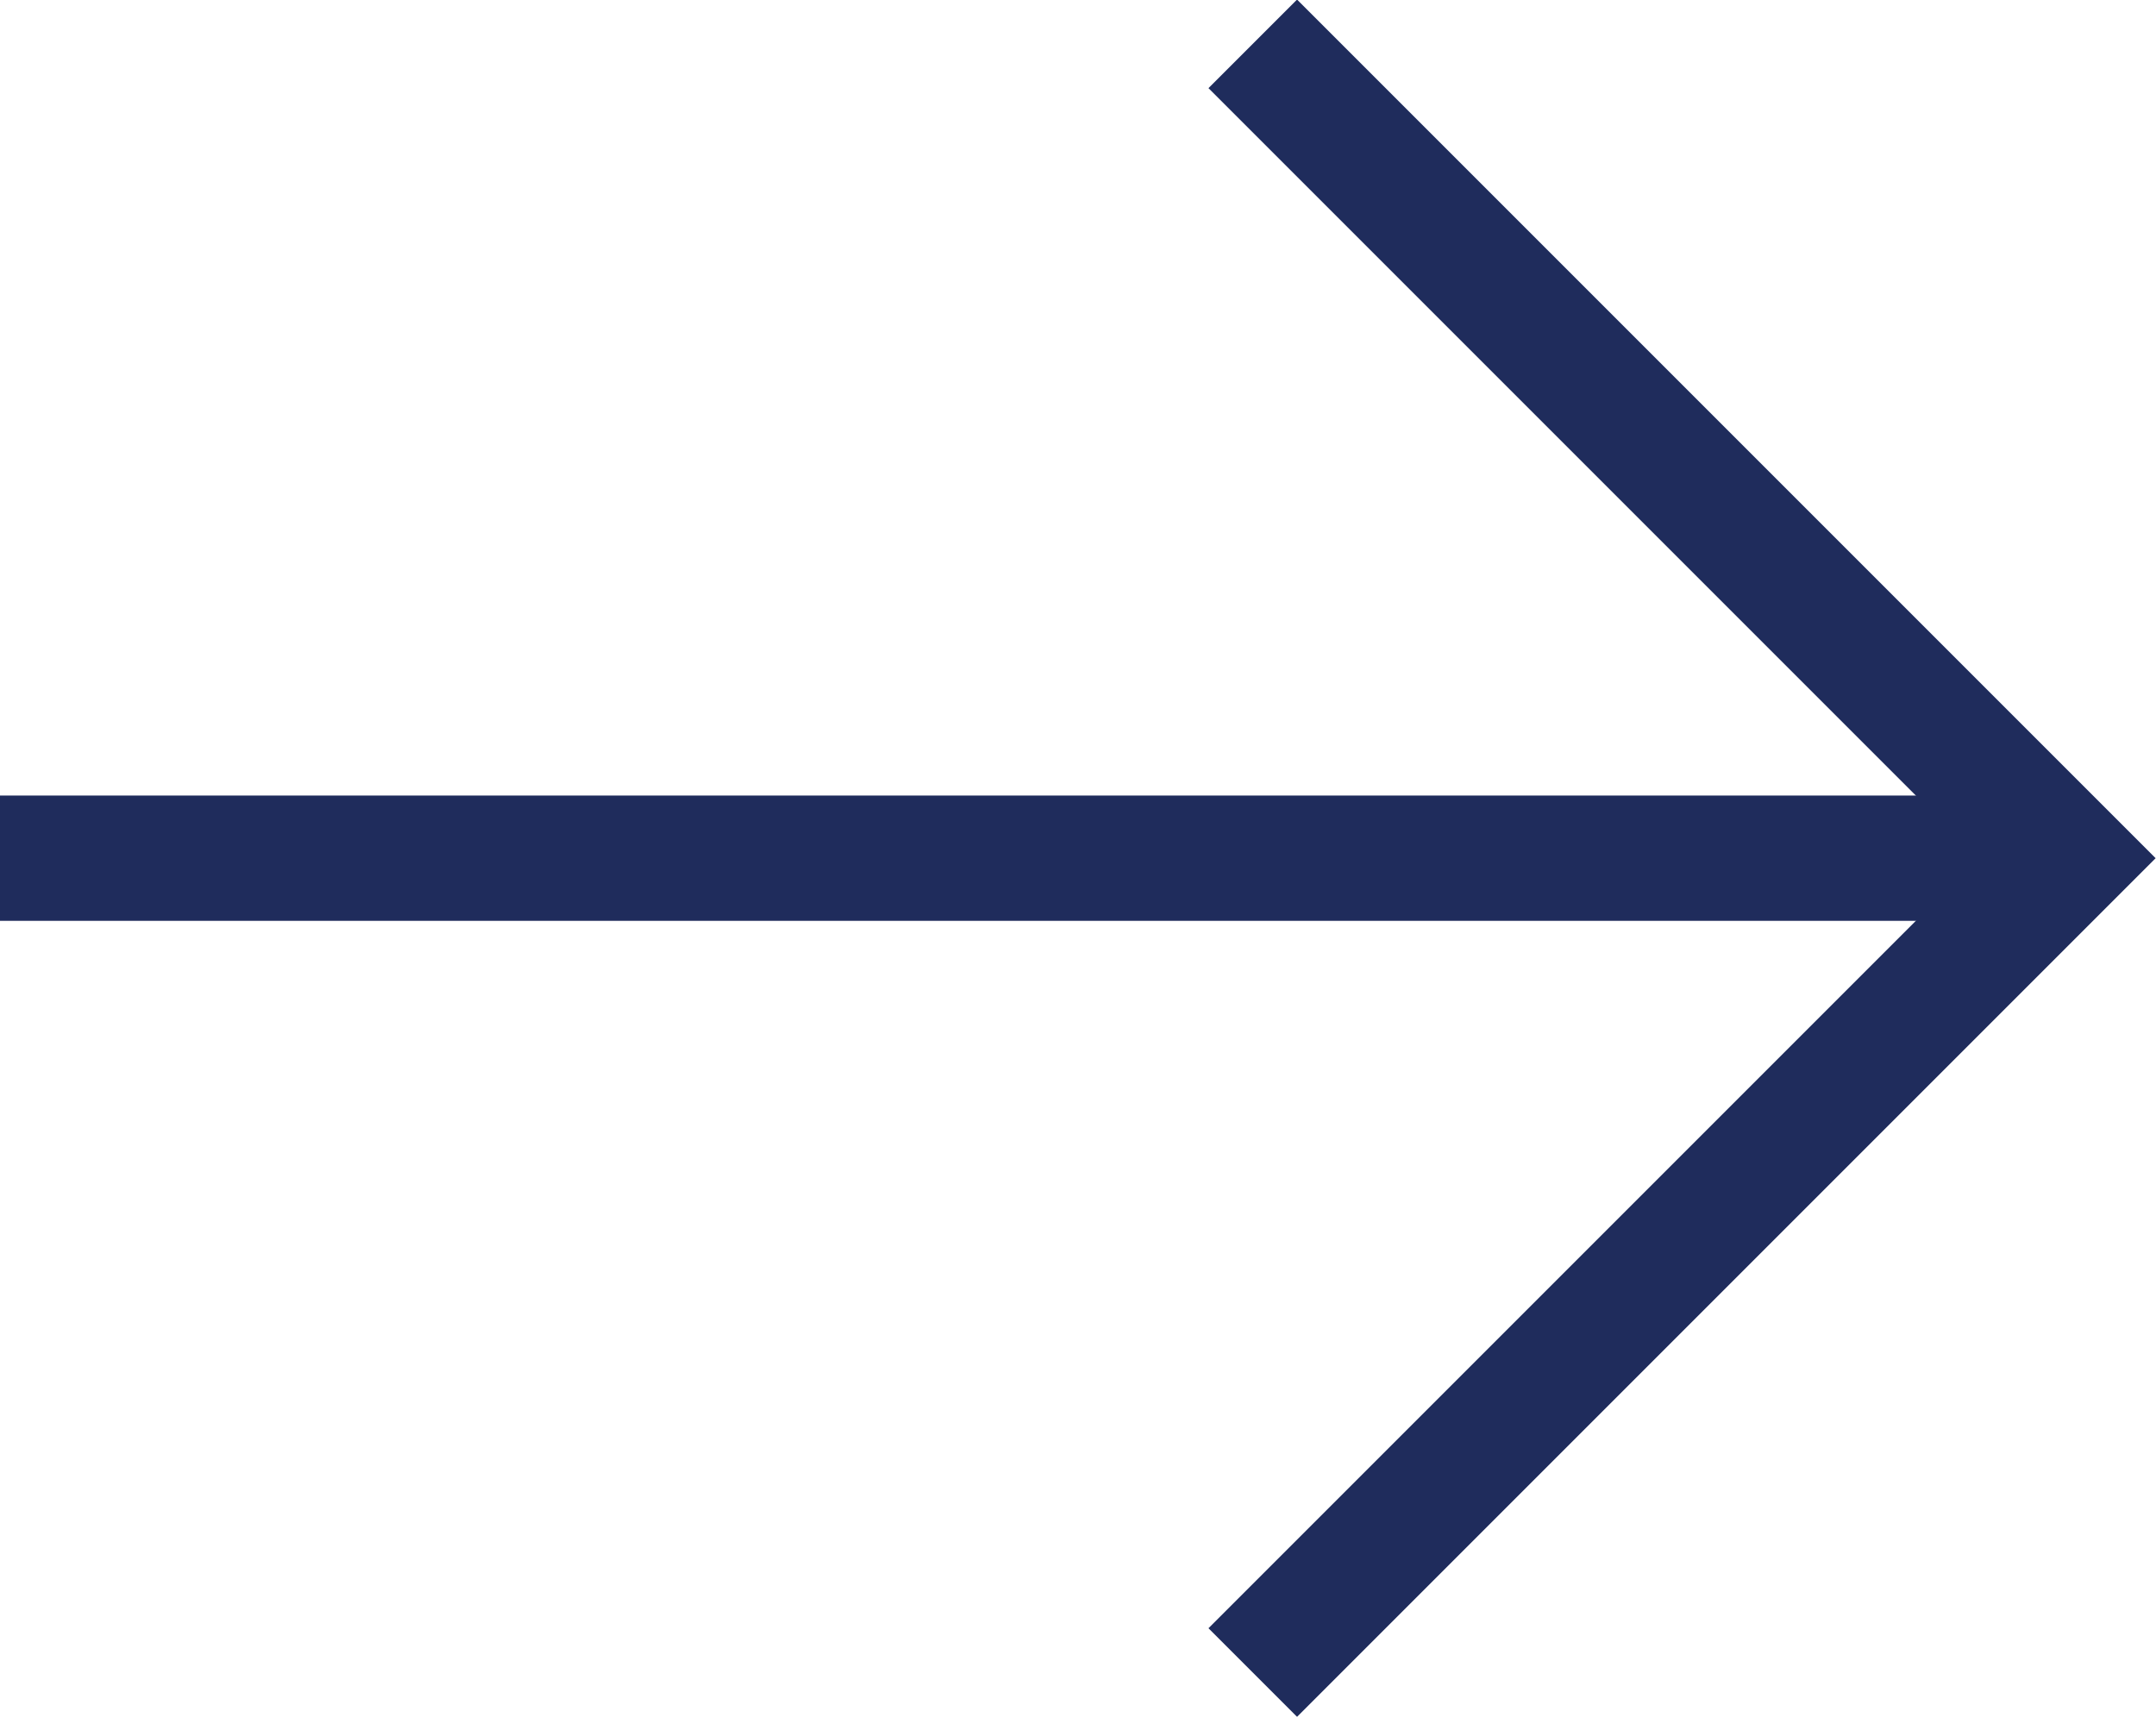 <?xml version="1.0" encoding="UTF-8"?><svg xmlns="http://www.w3.org/2000/svg" viewBox="0 0 17.21 13.71"><defs><style>.d{fill:none;fill-rule:evenodd;}.d,.e{stroke:#1f2c5c;stroke-miterlimit:10;}.e{fill:#1f2c5c;}</style></defs><g id="a"/><g id="b"><g id="c"><g><line class="e" y1="6.85" x2="16" y2="6.85"/><polyline class="d" points="10 .35 16.5 6.85 10 13.35"/></g></g></g></svg>